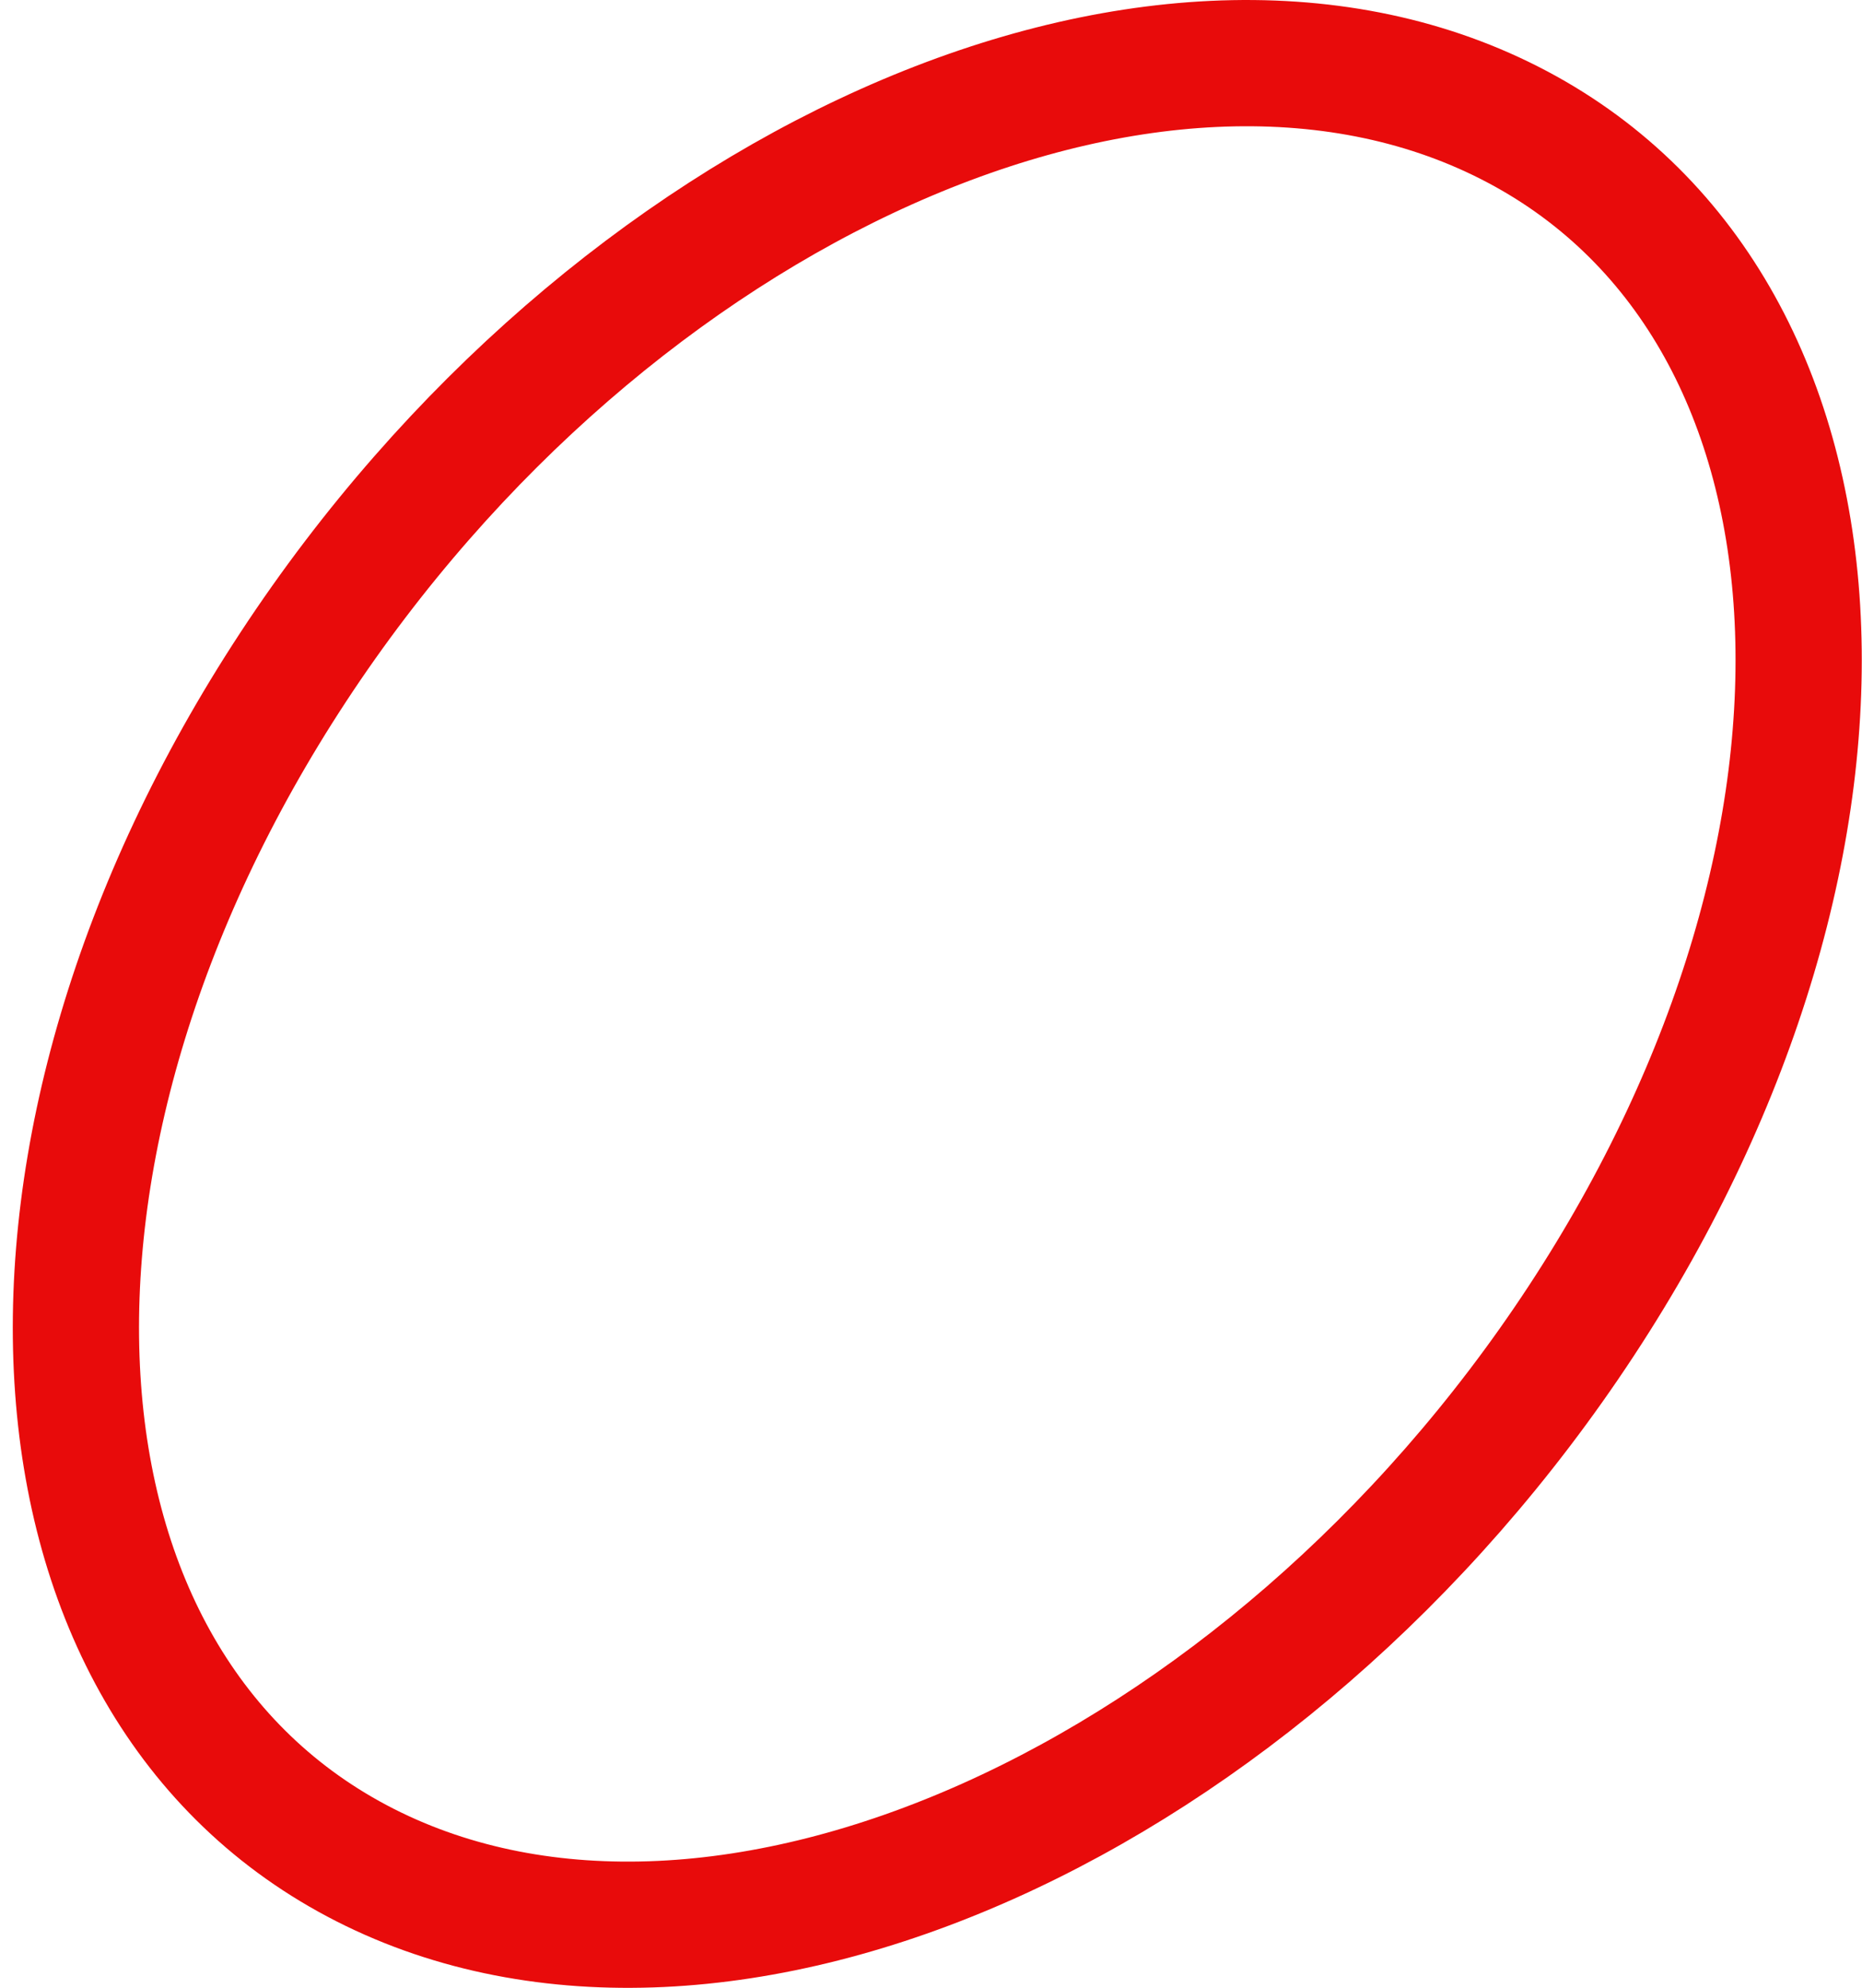 <?xml version="1.0" encoding="UTF-8" standalone="no"?><svg width='118' height='126' viewBox='0 0 118 126' fill='none' xmlns='http://www.w3.org/2000/svg'>
<path d='M18.587 42.265C-1.434 72.757 0.606 106.748 23.147 118.192C45.687 129.635 80.19 114.194 100.211 83.703C120.231 53.211 118.191 19.22 95.647 7.777C73.114 -3.667 38.607 11.774 18.587 42.265Z' stroke='#E80B0B' stroke-width='8' stroke-linecap='round' stroke-linejoin='round'/>
</svg>

